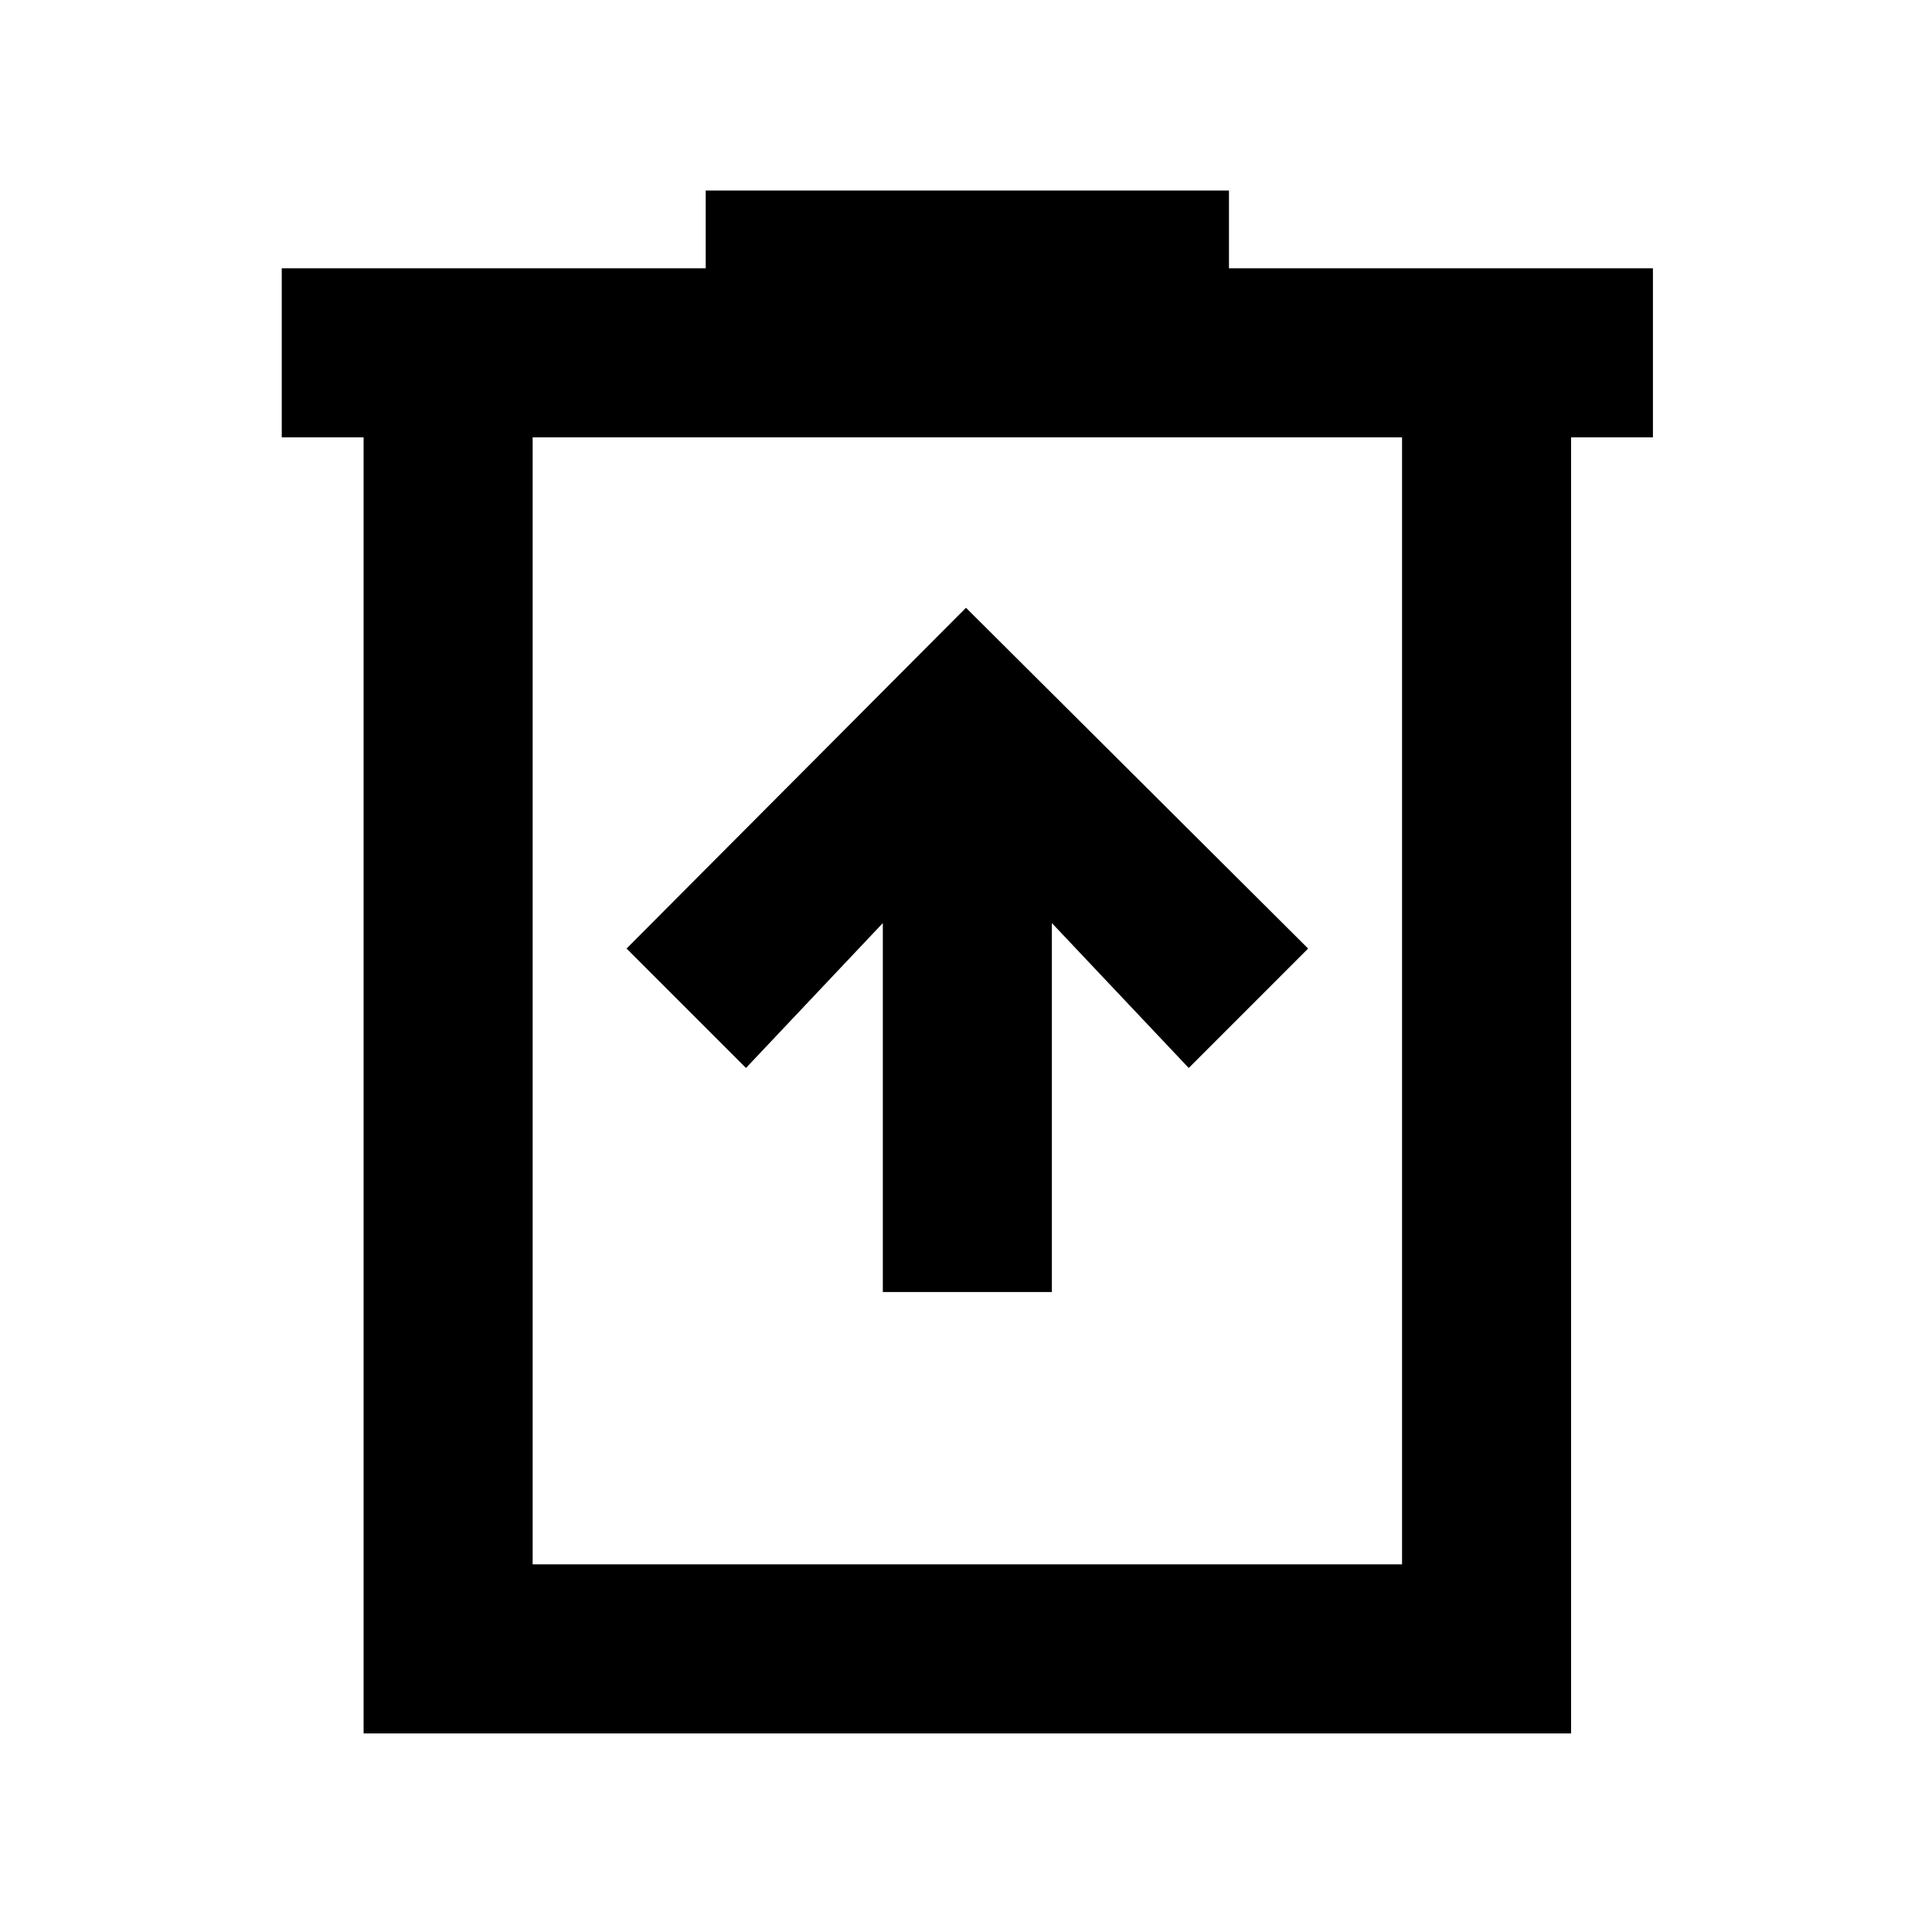 <svg xmlns="http://www.w3.org/2000/svg" height="40" viewBox="0 -960 960 960" width="40"><path d="M438.67-318h84v-183.33l68 72L650-488.67 480-658 311.33-488.67l59.34 59.34 68-72V-318Zm-258 219.33v-644H140v-84h210.67v-38.66h260v38.66h210.66v84h-40.66v644h-600Zm84-84h432v-560h-432v560Zm0-560v560-560Z"/></svg>